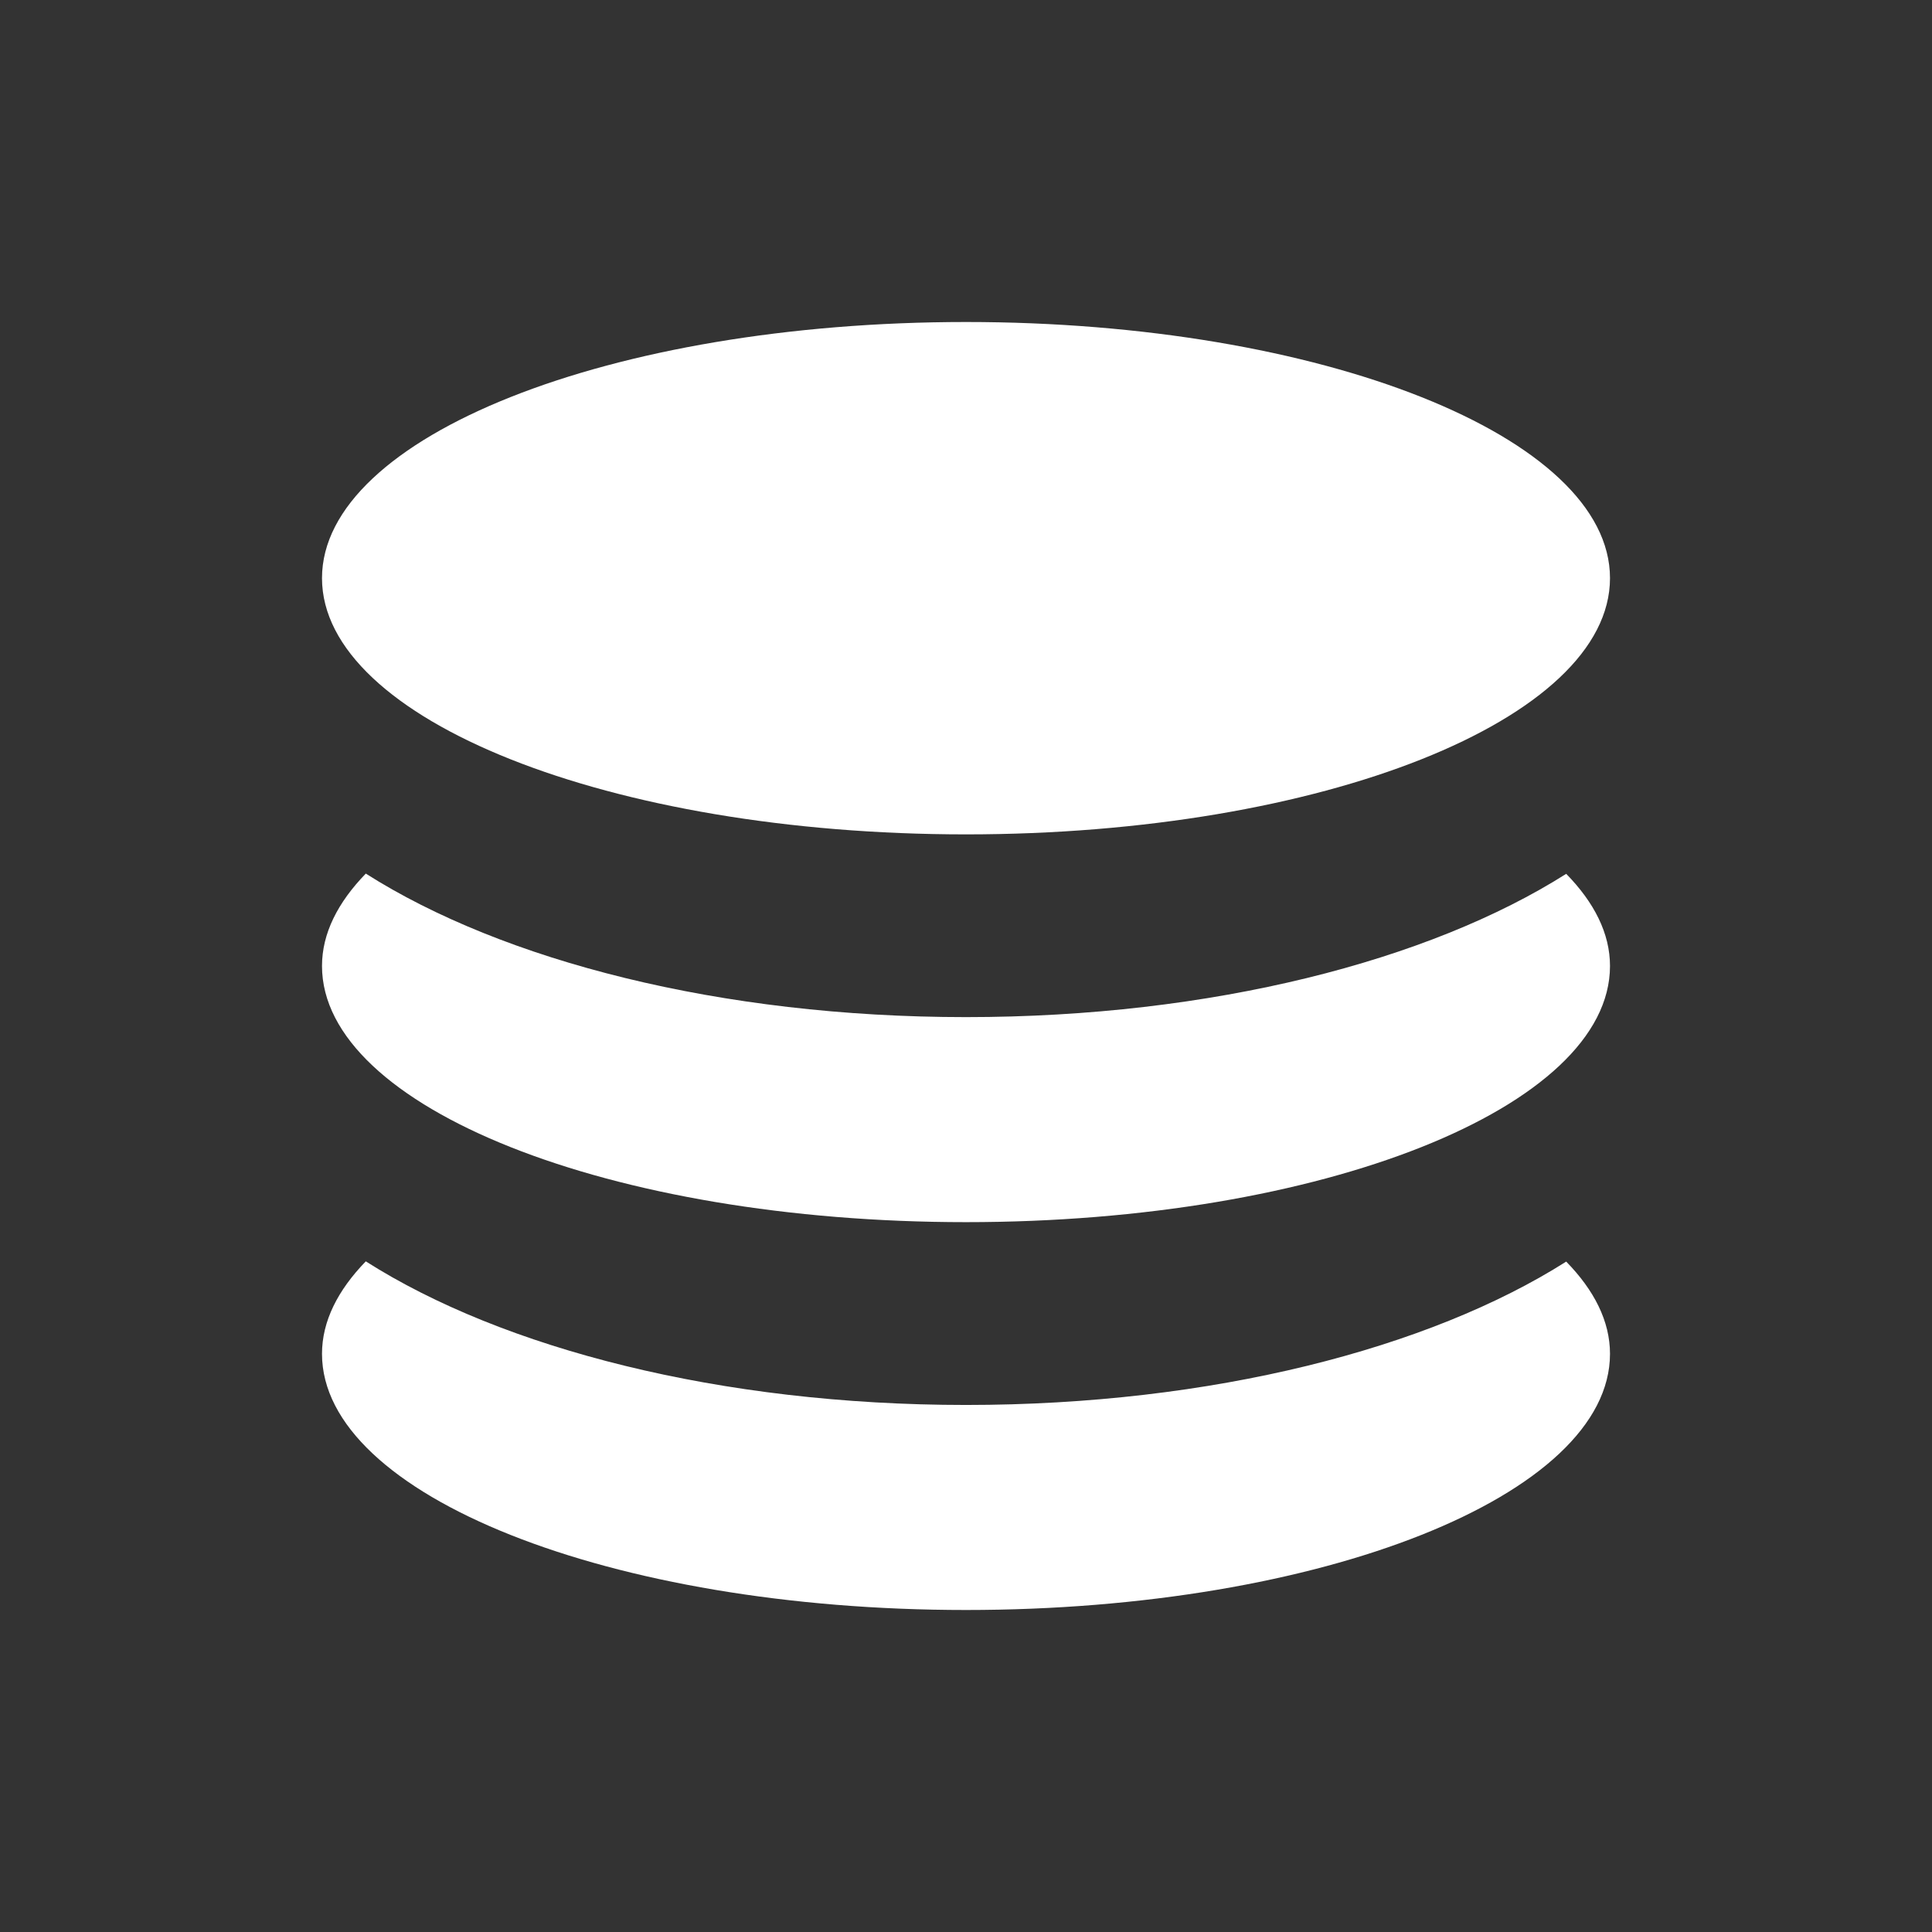 <svg width="24" height="24" viewBox="0 0 24 24" fill="none" xmlns="http://www.w3.org/2000/svg">
<rect x="0" y="0" width="24" height="24" fill="#333333" stroke="none"/>
<path d="M12 10.365C16.419 10.365 20 8.939 20 7.182C20 5.426 16.419 4 12 4C7.581 4 4 5.426 4 7.182C4 8.939 7.581 10.365 12 10.365ZM12 17.453C8.947 17.453 6.247 16.752 4.544 15.669C4.197 16.027 4 16.412 4 16.818C4 18.574 7.581 20 12 20C16.419 20 20 18.574 20 16.818C20 16.412 19.803 16.027 19.456 15.672C17.753 16.752 15.053 17.453 12 17.453ZM12 12.635C8.947 12.635 6.247 11.934 4.544 10.852C4.197 11.21 4 11.594 4 12C4 13.757 7.581 15.182 12 15.182C16.419 15.182 20 13.757 20 12C20 11.594 19.803 11.21 19.456 10.855C17.753 11.934 15.053 12.635 12 12.635Z" fill="white"/>
</svg>
